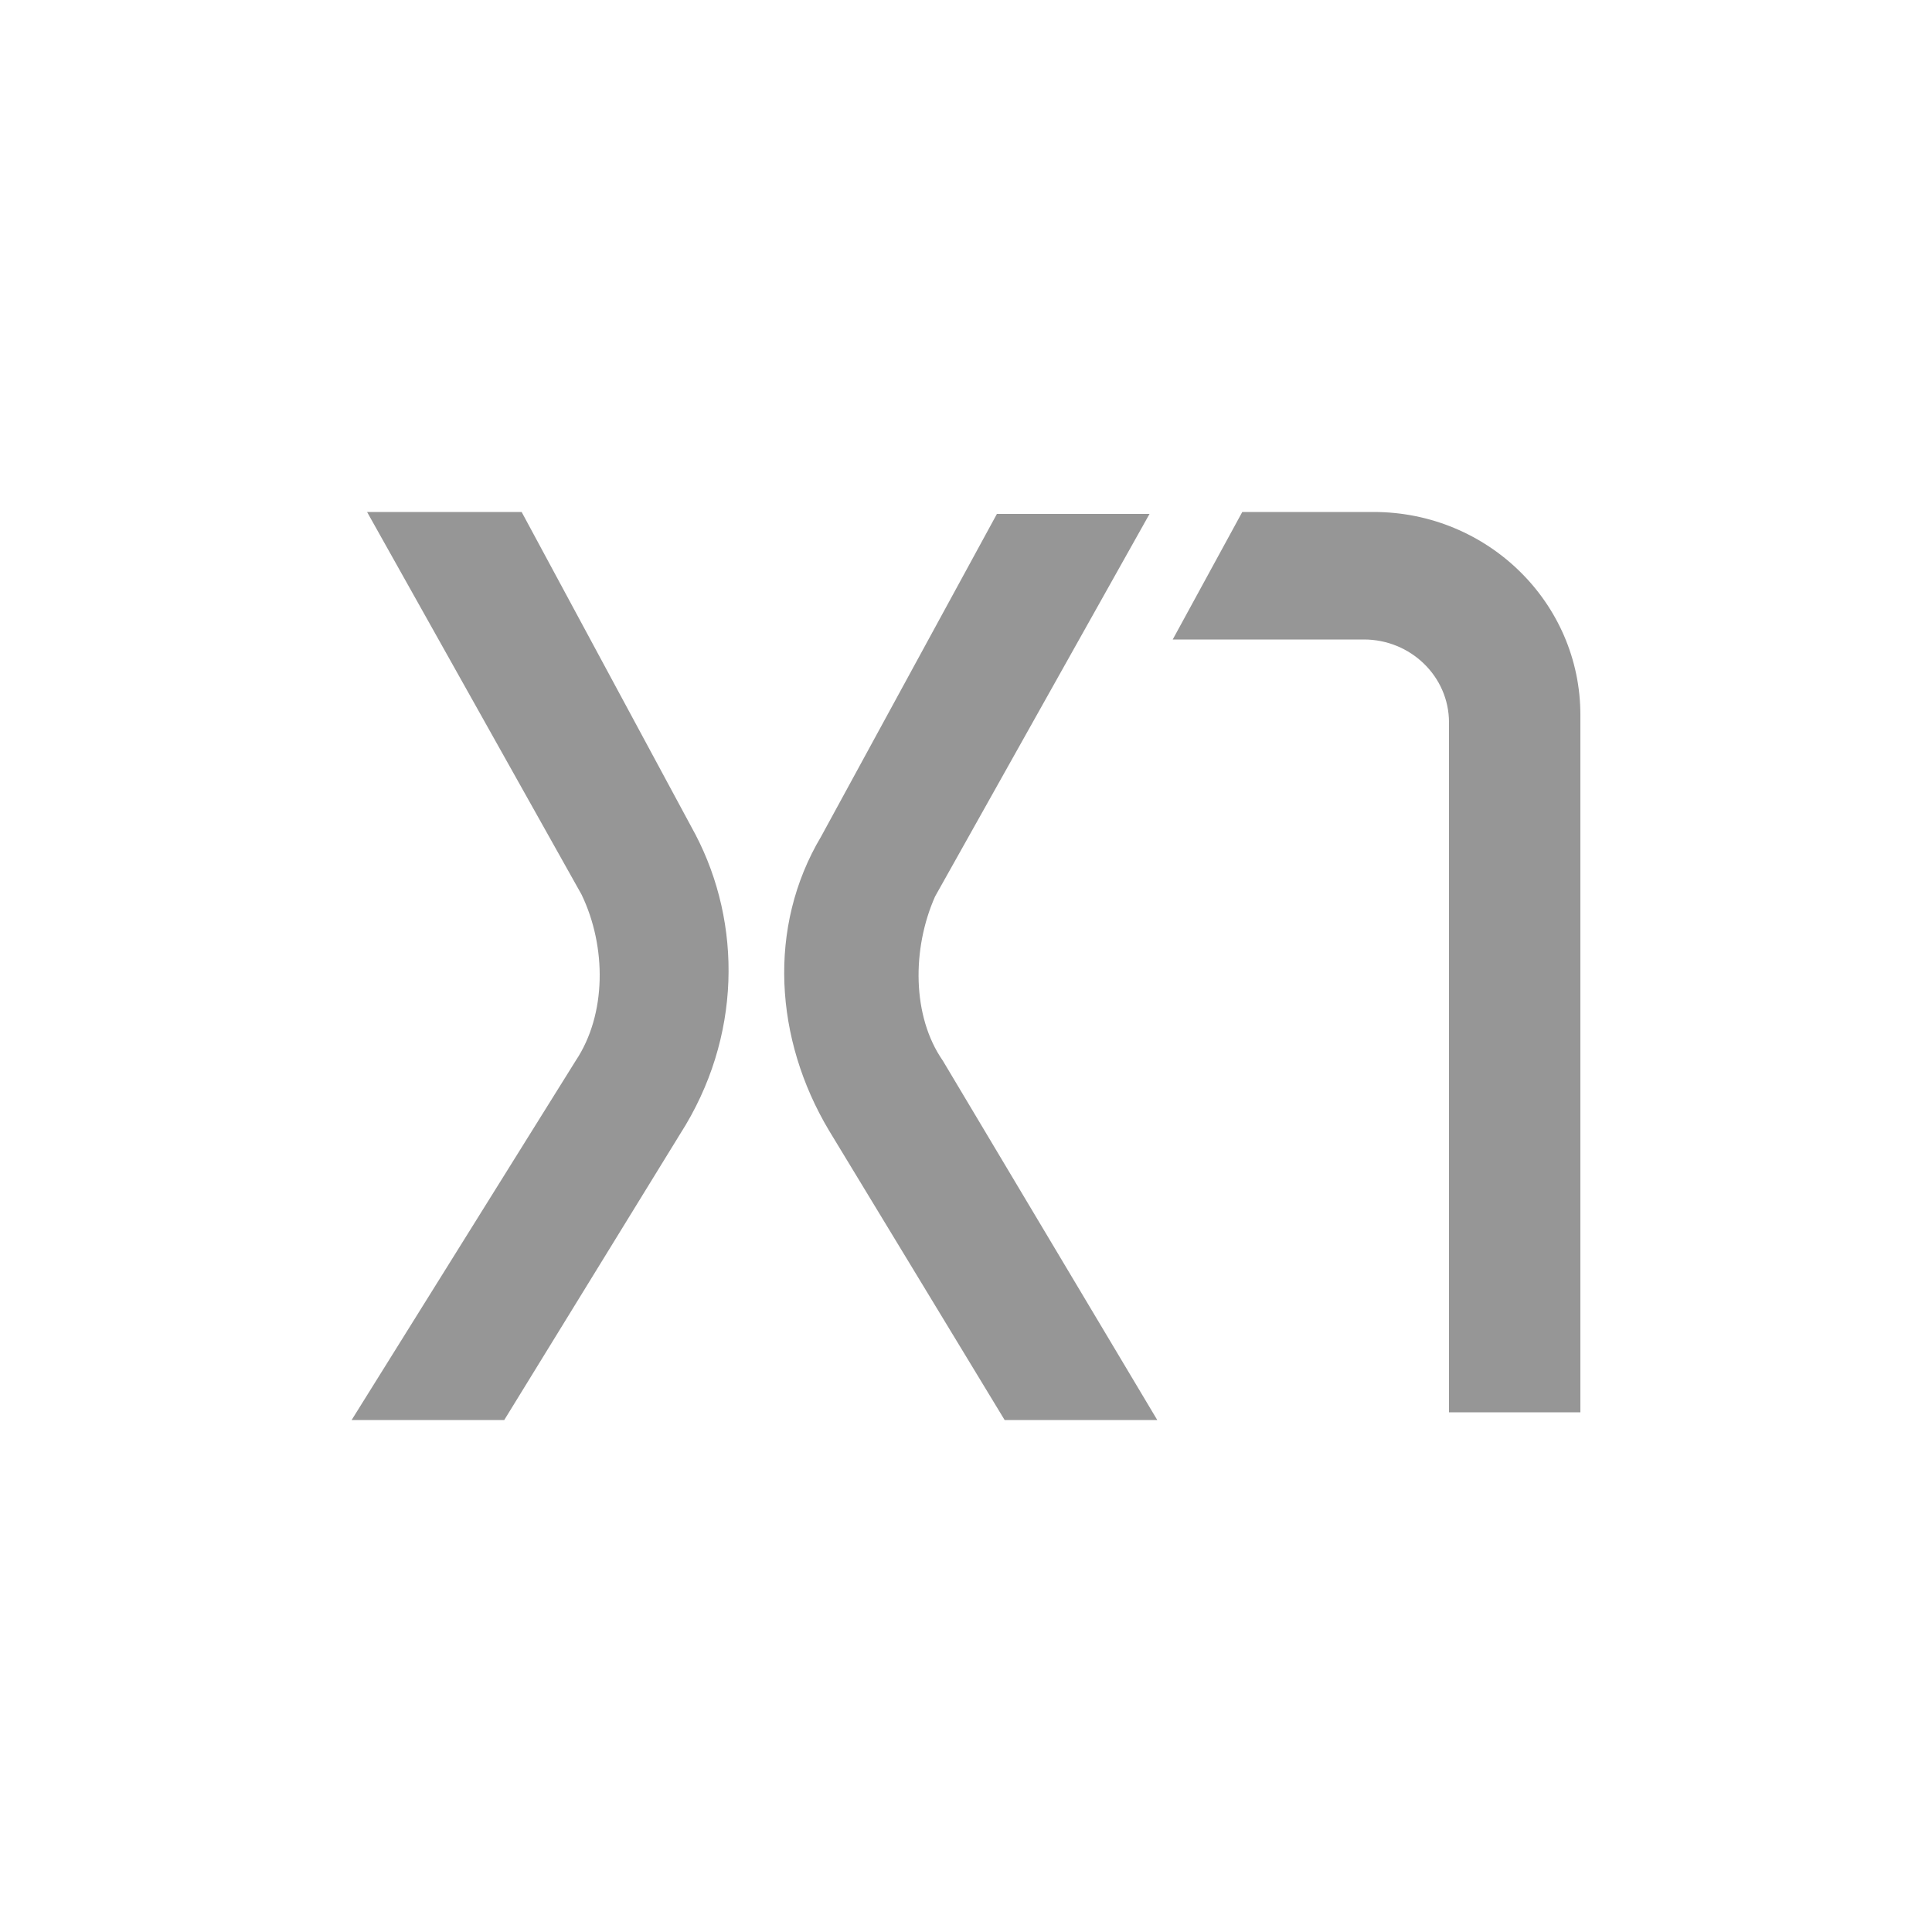 <svg version="1.2" baseProfile="tiny-ps" id="Layer_1" xmlns="http://www.w3.org/2000/svg" xmlns:xlink="http://www.w3.org/1999/xlink" viewBox="0 0 100 100" xml:space="preserve">
  <title>X1</title>
  <rect fill="#FFFFFF" width="100" height="100"/>
  <path fill="#969696" d="M75,37.4v35.7h6.8V37c0-5.8-4.8-10.5-10.7-10.5h-6.8l-3.6,6.6h9.9C73,33.1,75,35,75,37.4z"/>
  <path fill="#969696" d="M52,73.5h7.9L48.8,54.9c-1.6-2.3-1.6-5.8-0.4-8.5l11.1-19.8h-7.9l-9.1,16.7c-2.8,4.7-2.4,10.5,0.4,15.2L52,73.5z"/>
  <path fill="#969696" d="M29.8,54.9L18.2,73.5h7.9l9.1-14.8c3.2-5,3.2-10.9,0.8-15.5L27,26.5H19l11.1,19.8C31.4,49,31.4,52.5,29.8,54.9z"/>
</svg>
